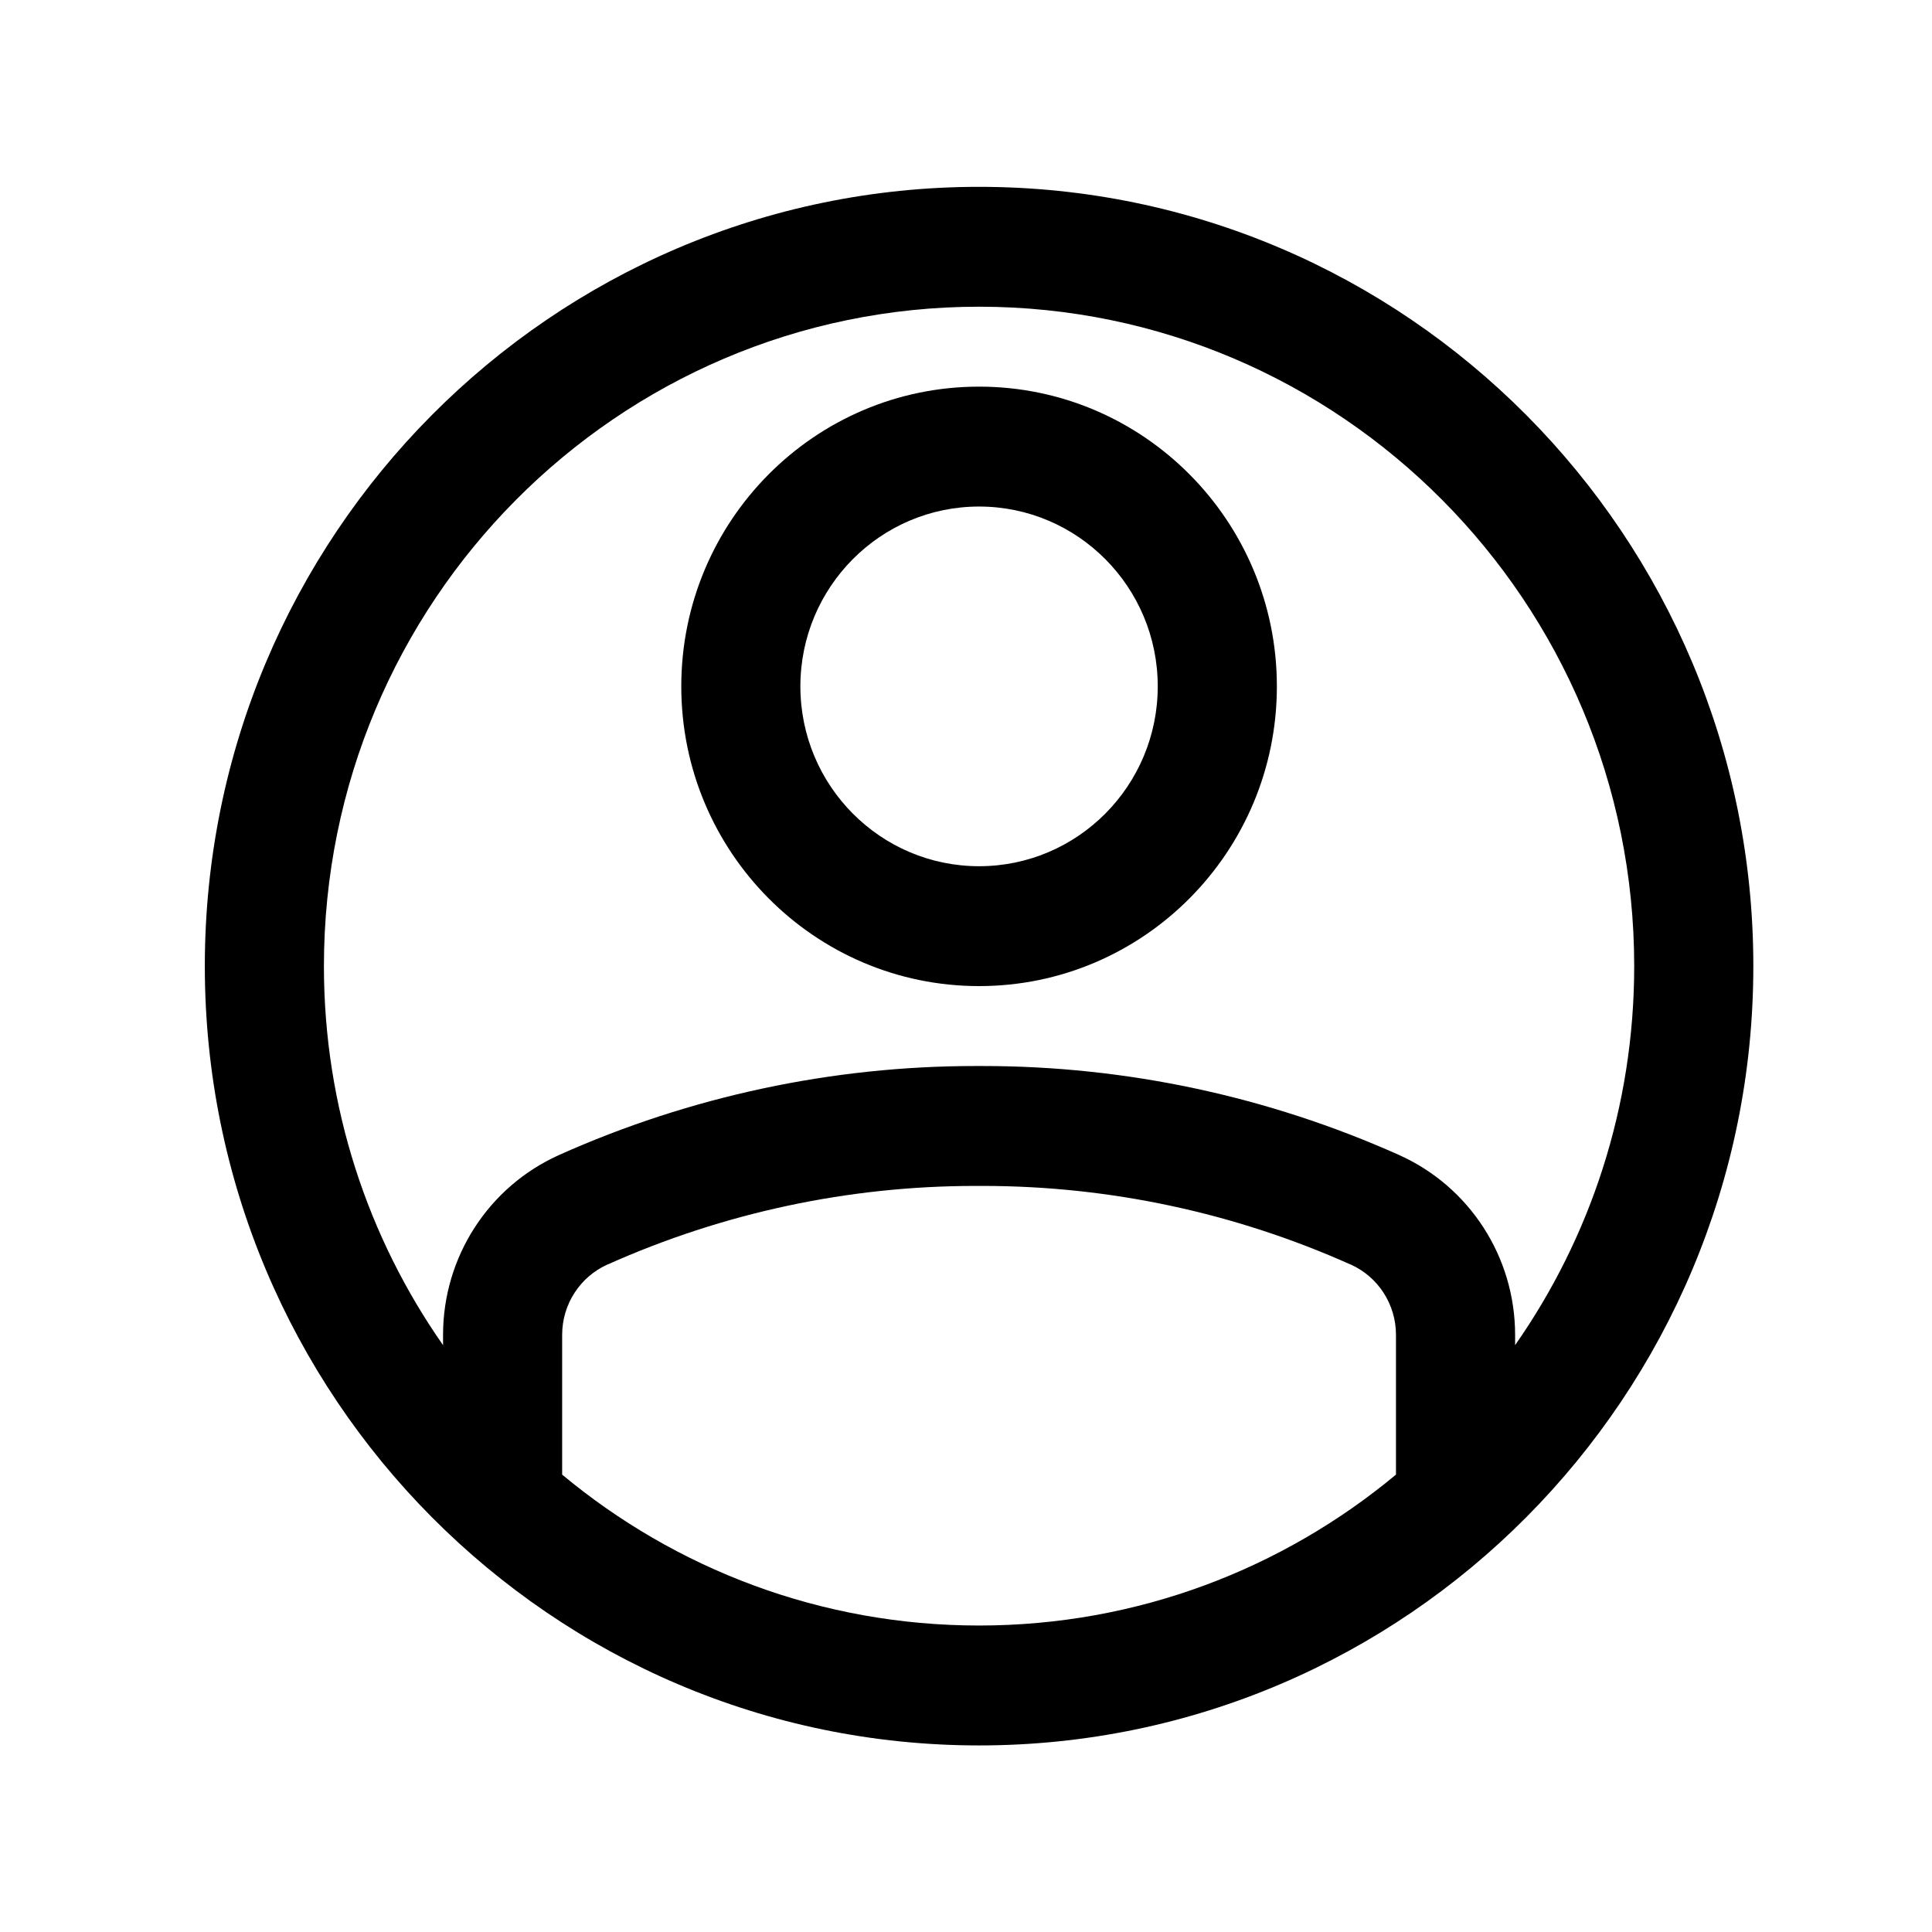 <svg width="65" height="65" viewBox="0 0 65 65" fill="none" xmlns="http://www.w3.org/2000/svg">
<g id="user 1">
<g id="Icon">
<path id="Vector" fill-rule="evenodd" clip-rule="evenodd" d="M32.94 6.286C18.563 6.286 6.891 18.034 6.891 32.504C6.891 46.974 18.563 58.723 32.94 58.723C47.316 58.723 58.989 46.974 58.989 32.504C58.989 18.034 47.316 6.286 32.94 6.286ZM46.966 49.612V44.909C46.966 43.884 46.368 42.959 45.441 42.542C45.438 42.542 45.438 42.542 45.435 42.542C41.54 40.8 37.324 39.899 33.063 39.899C32.98 39.899 32.9 39.899 32.817 39.899C28.555 39.899 24.34 40.8 20.444 42.542C20.442 42.542 20.442 42.542 20.439 42.542C19.512 42.959 18.913 43.884 18.913 44.909V49.612C22.723 52.782 27.612 54.689 32.94 54.689C38.267 54.689 43.156 52.782 46.966 49.612ZM50.974 45.256C53.498 41.647 54.981 37.248 54.981 32.504C54.981 20.261 45.104 10.319 32.94 10.319C20.776 10.319 10.898 20.261 10.898 32.504C10.898 37.248 12.381 41.647 14.906 45.256V44.909C14.906 42.292 16.437 39.921 18.812 38.858C18.814 38.858 18.814 38.856 18.814 38.856C23.223 36.885 27.994 35.865 32.817 35.865C32.9 35.865 32.98 35.865 33.063 35.865C37.885 35.865 42.657 36.885 47.065 38.856C47.065 38.856 47.065 38.858 47.068 38.858C49.443 39.921 50.974 42.292 50.974 44.909V45.256Z" fill="black"/>
<path id="Vector_2" fill-rule="evenodd" clip-rule="evenodd" d="M32.94 13.008C27.409 13.008 22.921 17.526 22.921 23.092C22.921 28.659 27.409 33.176 32.94 33.176C38.47 33.176 42.959 28.659 42.959 23.092C42.959 17.526 38.47 13.008 32.94 13.008ZM32.94 17.042C36.258 17.042 38.951 19.753 38.951 23.092C38.951 26.432 36.258 29.143 32.94 29.143C29.622 29.143 26.928 26.432 26.928 23.092C26.928 19.753 29.622 17.042 32.94 17.042Z" fill="black"/>
</g>
</g>
</svg>
